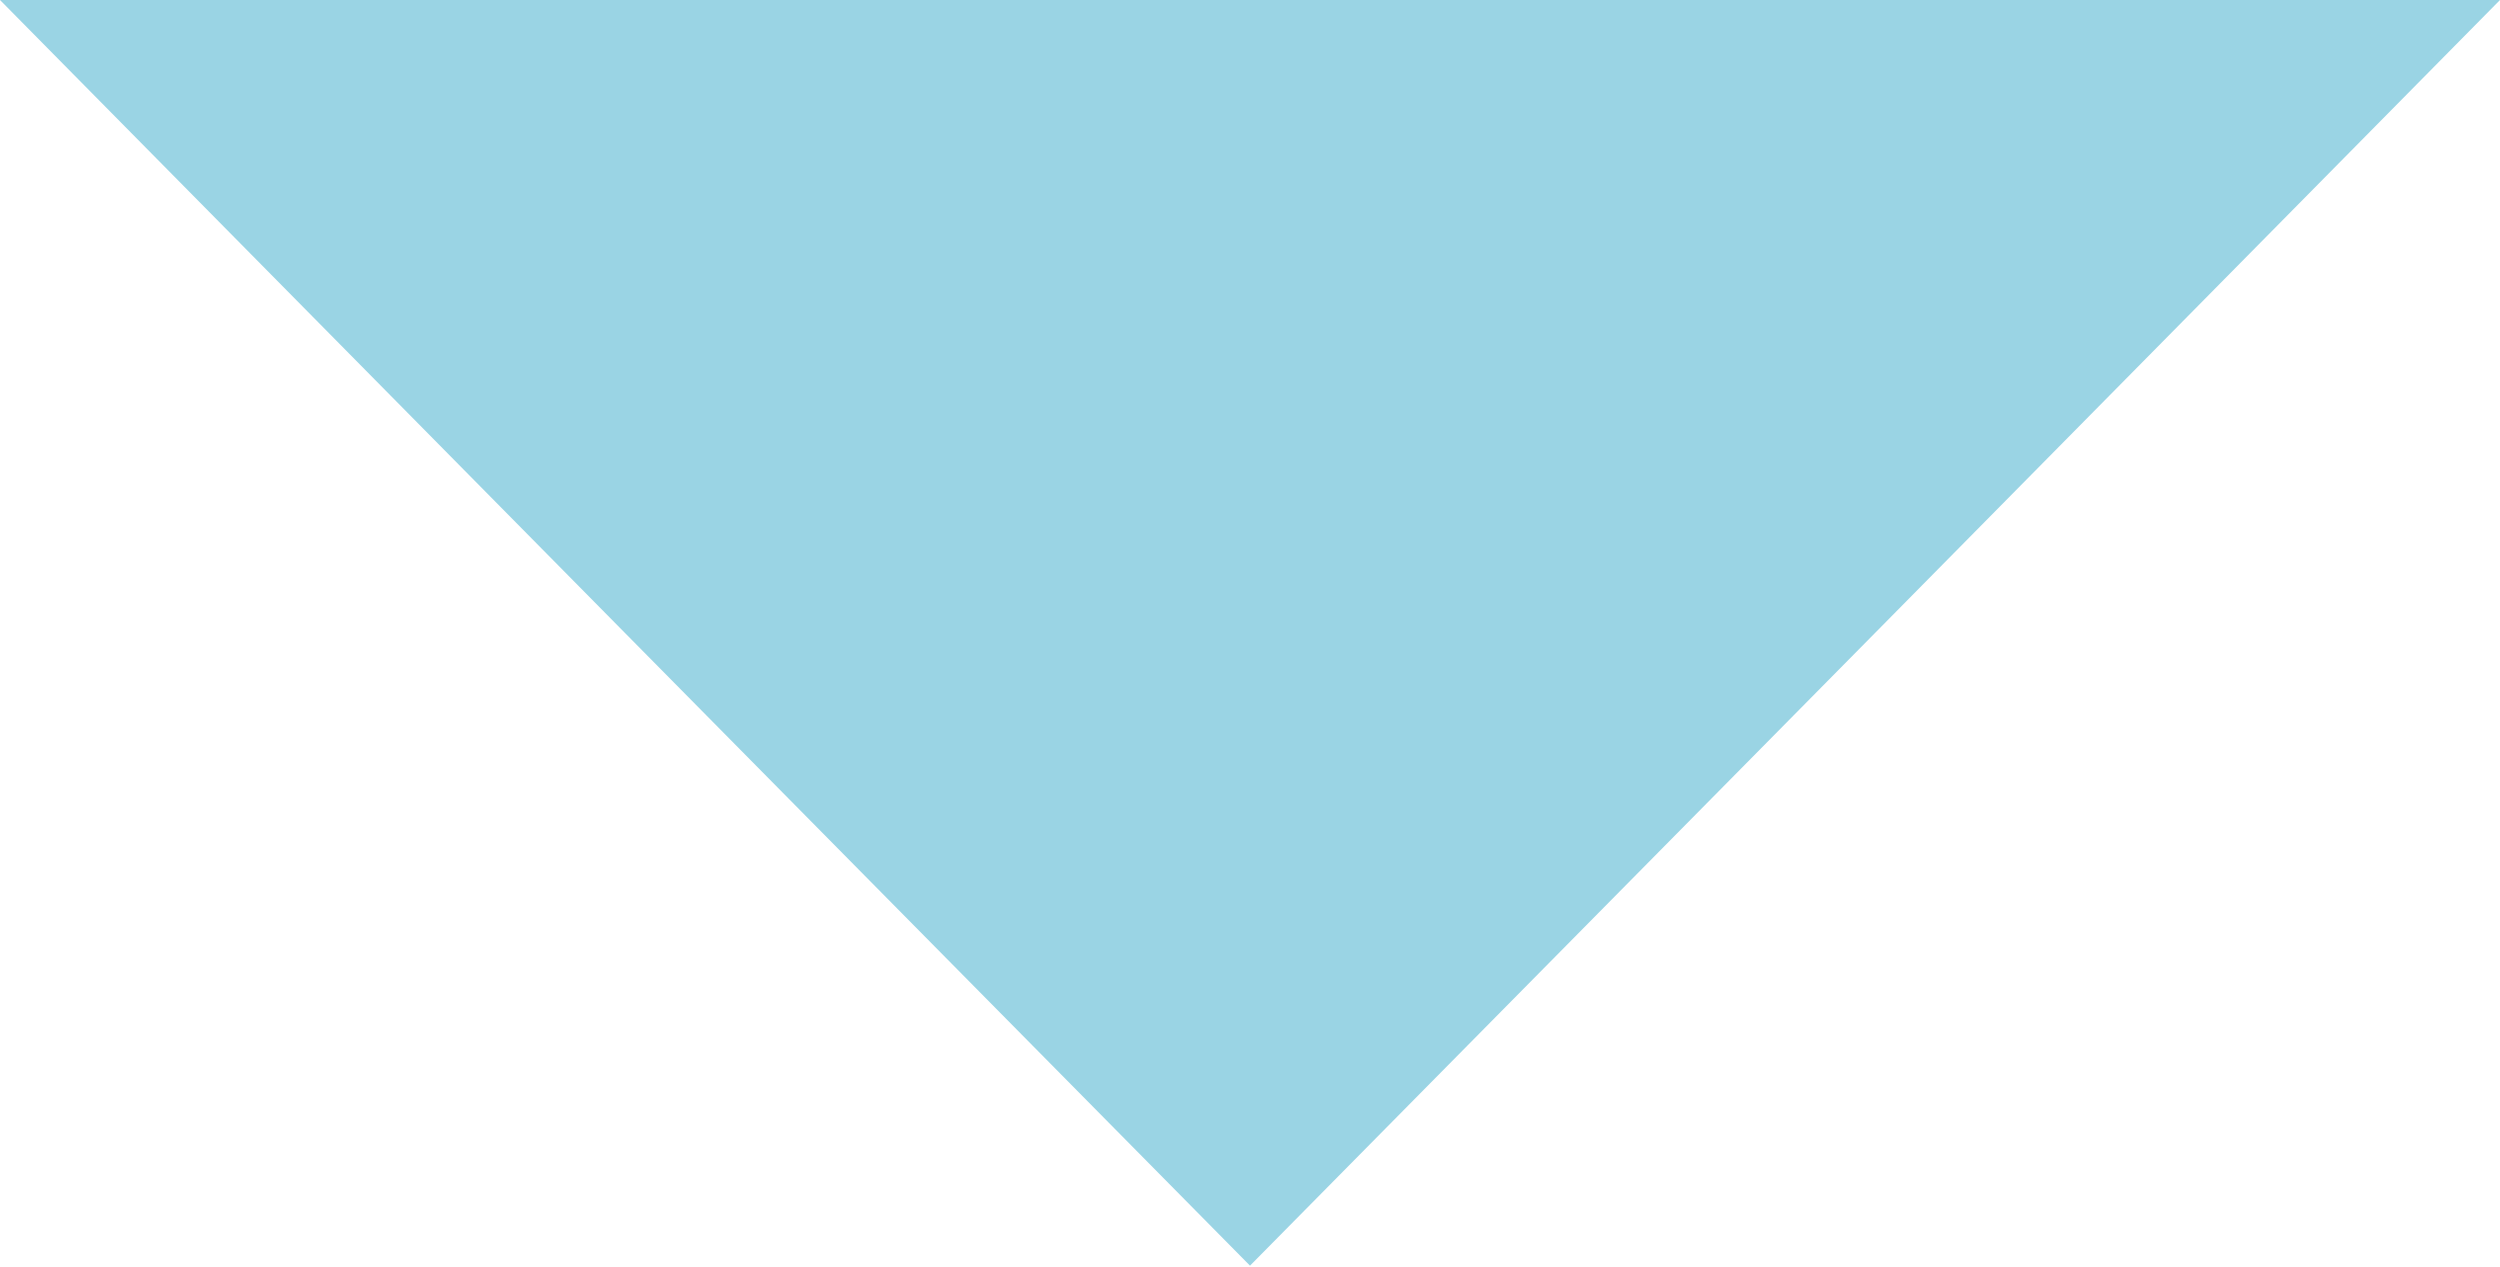<?xml version="1.0" encoding="UTF-8" standalone="no"?>
<!DOCTYPE svg PUBLIC "-//W3C//DTD SVG 1.1//EN" "http://www.w3.org/Graphics/SVG/1.1/DTD/svg11.dtd">
<svg version="1.1" xmlns="http://www.w3.org/2000/svg" xmlns:xlink="http://www.w3.org/1999/xlink" preserveAspectRatio="xMidYMid meet" viewBox="0 0 75 38"><defs><path d="M56.25 18.99L75 0L37.5 0L0 0L18.75 18.99L37.5 37.97L56.25 18.99Z" id="c3HY0Pyg1"></path></defs><g visibility="inherit"><g visibility="inherit"><g visibility="inherit"><use xlink:href="#c3HY0Pyg1" opacity="1" fill="#9ad4e4" fill-opacity="1"></use></g></g></g></svg>